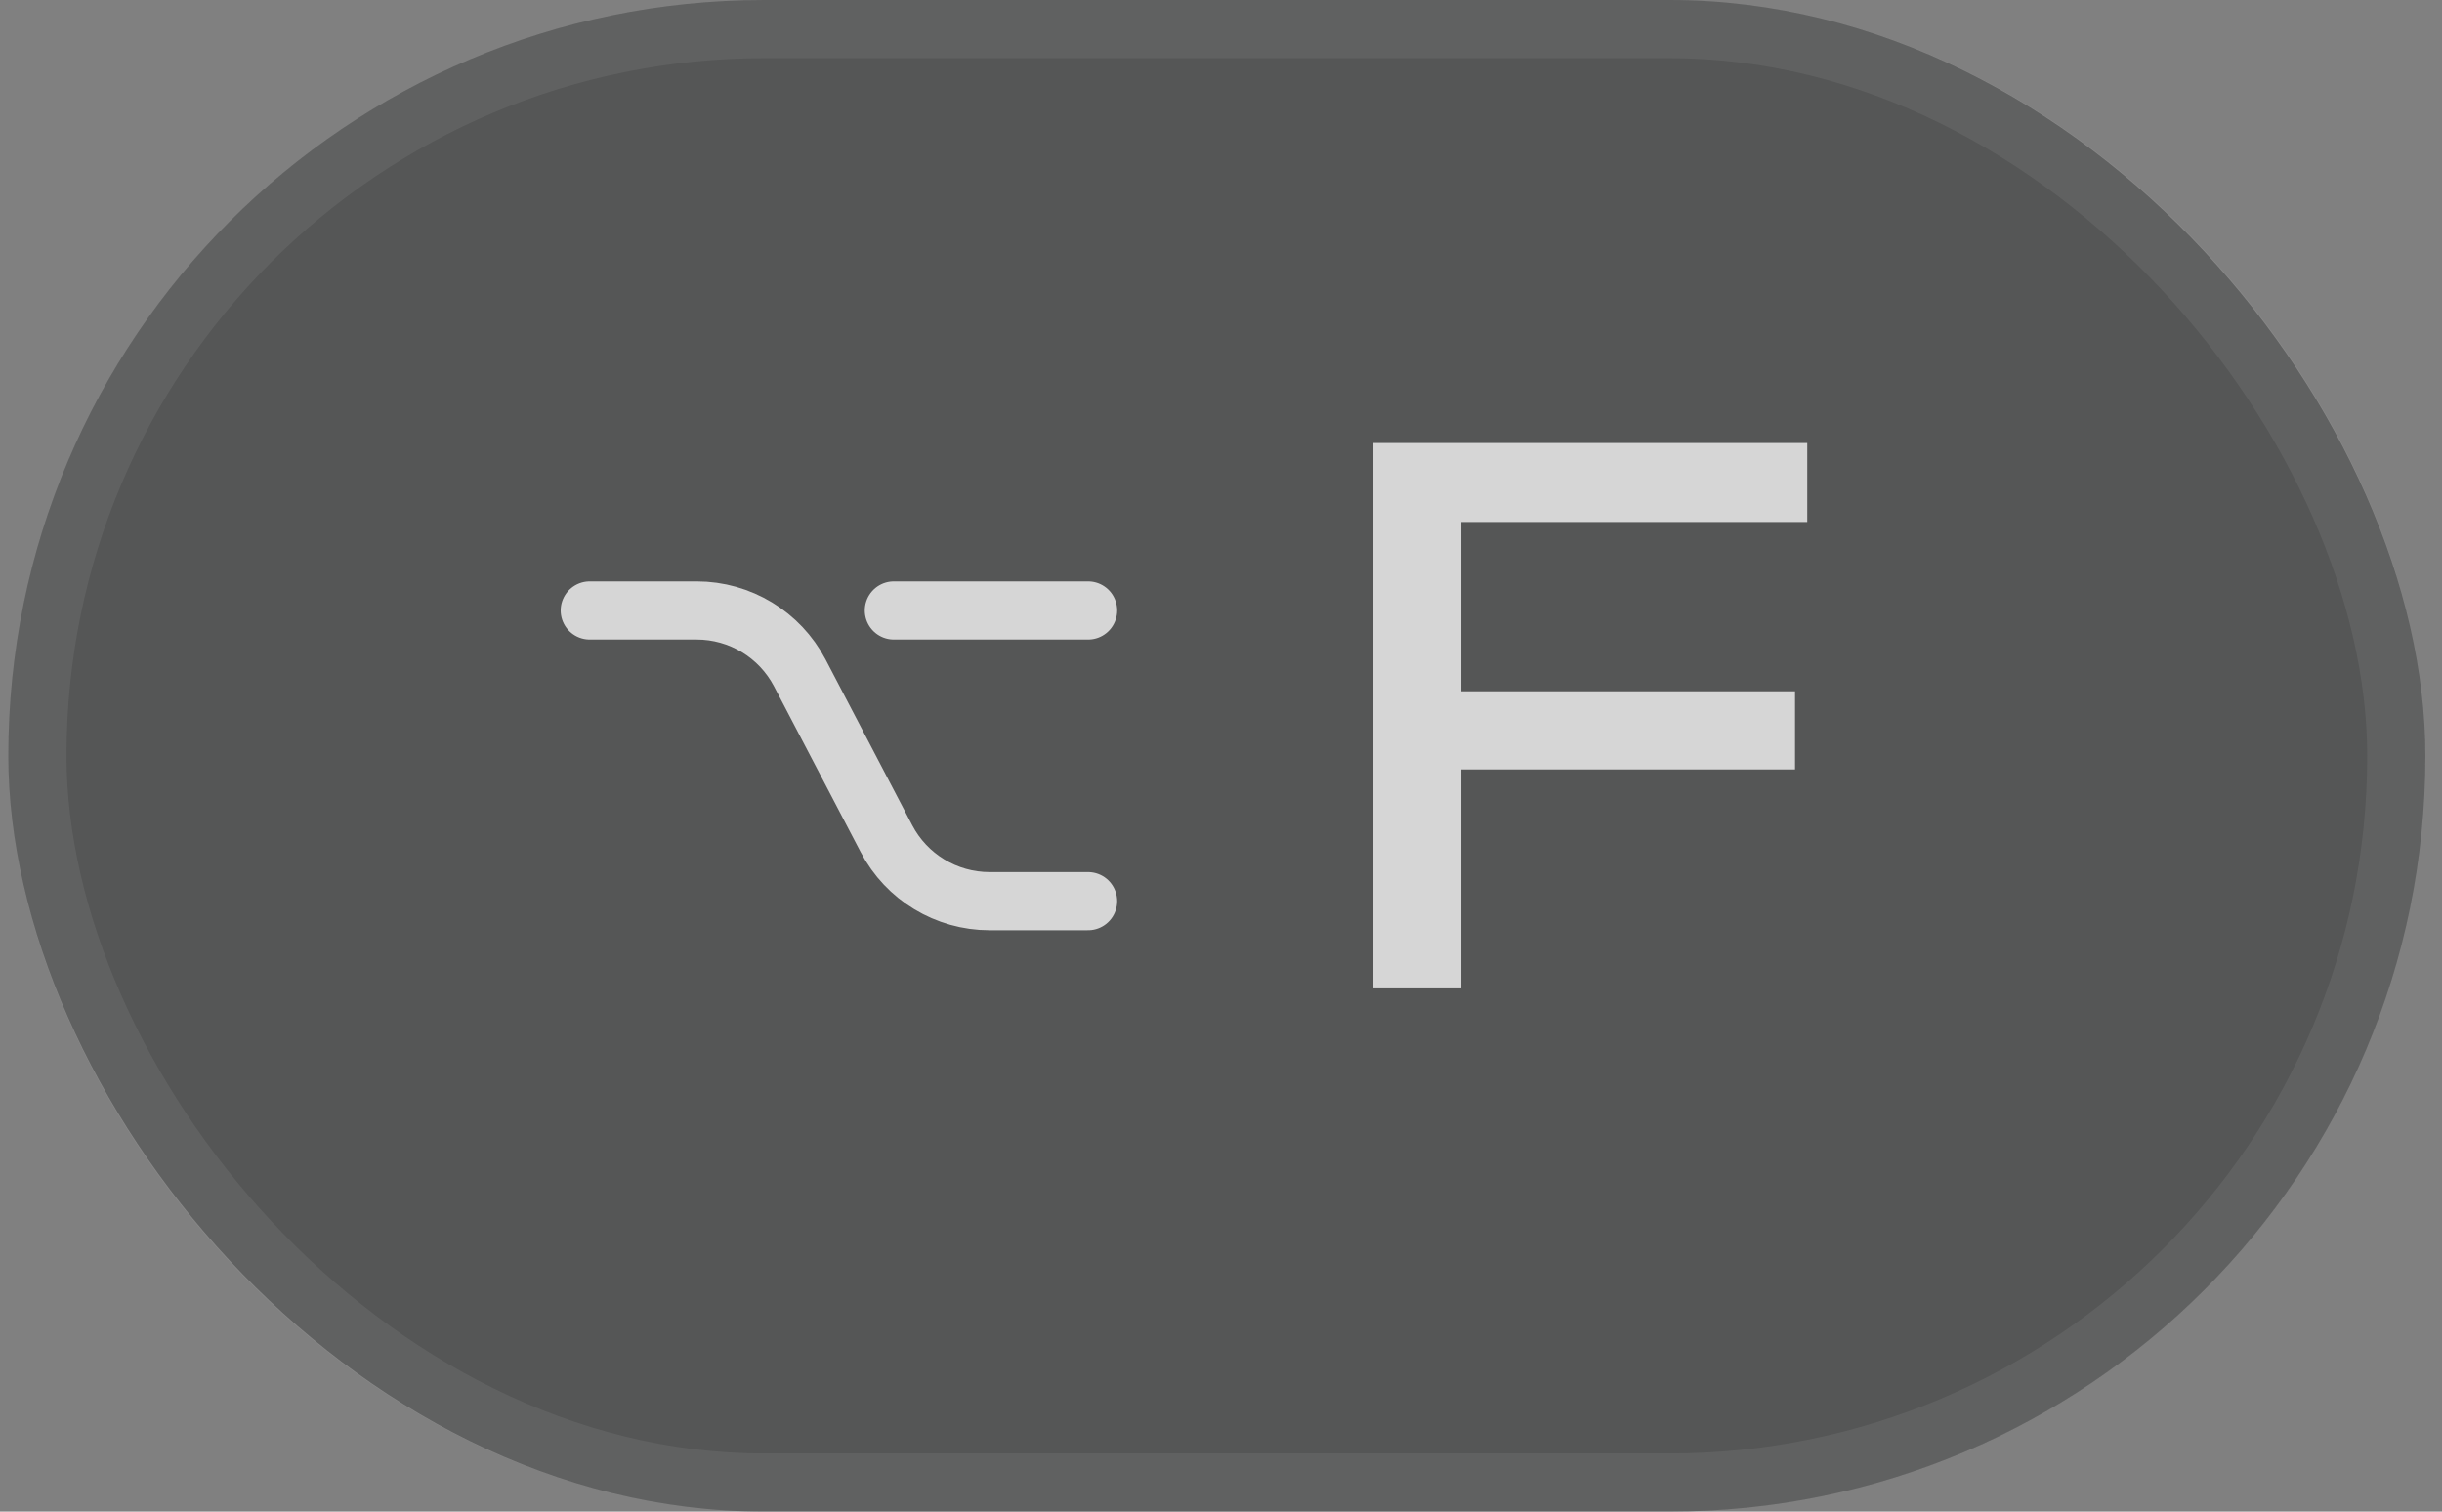 <svg width="42" height="26" viewBox="0 0 42 26" fill="none" xmlns="http://www.w3.org/2000/svg">
<rect x="0" y="0" width="42" height="26" fill="#808080" stroke="none"/>
<rect x="0.143" width="41.571" height="26" rx="13" fill="#232526" fill-opacity="0.46"/>
<rect x="0.643" y="0.5" width="40.571" height="25" rx="12.5" stroke="white" stroke-opacity="0.07"/>
<path d="M10.143 10.5H11.983C12.727 10.5 13.41 10.914 13.755 11.573L15.247 14.427C15.592 15.086 16.275 15.5 17.02 15.5H18.714M15.373 10.5H18.714" stroke="#D6D6D6" stroke-linecap="round"/>
<path d="M25.133 17H23.621V7.62H31.083V8.978H25.133V11.89H30.873V13.234H25.133V17Z" fill="#D6D6D6"/>
</svg>
